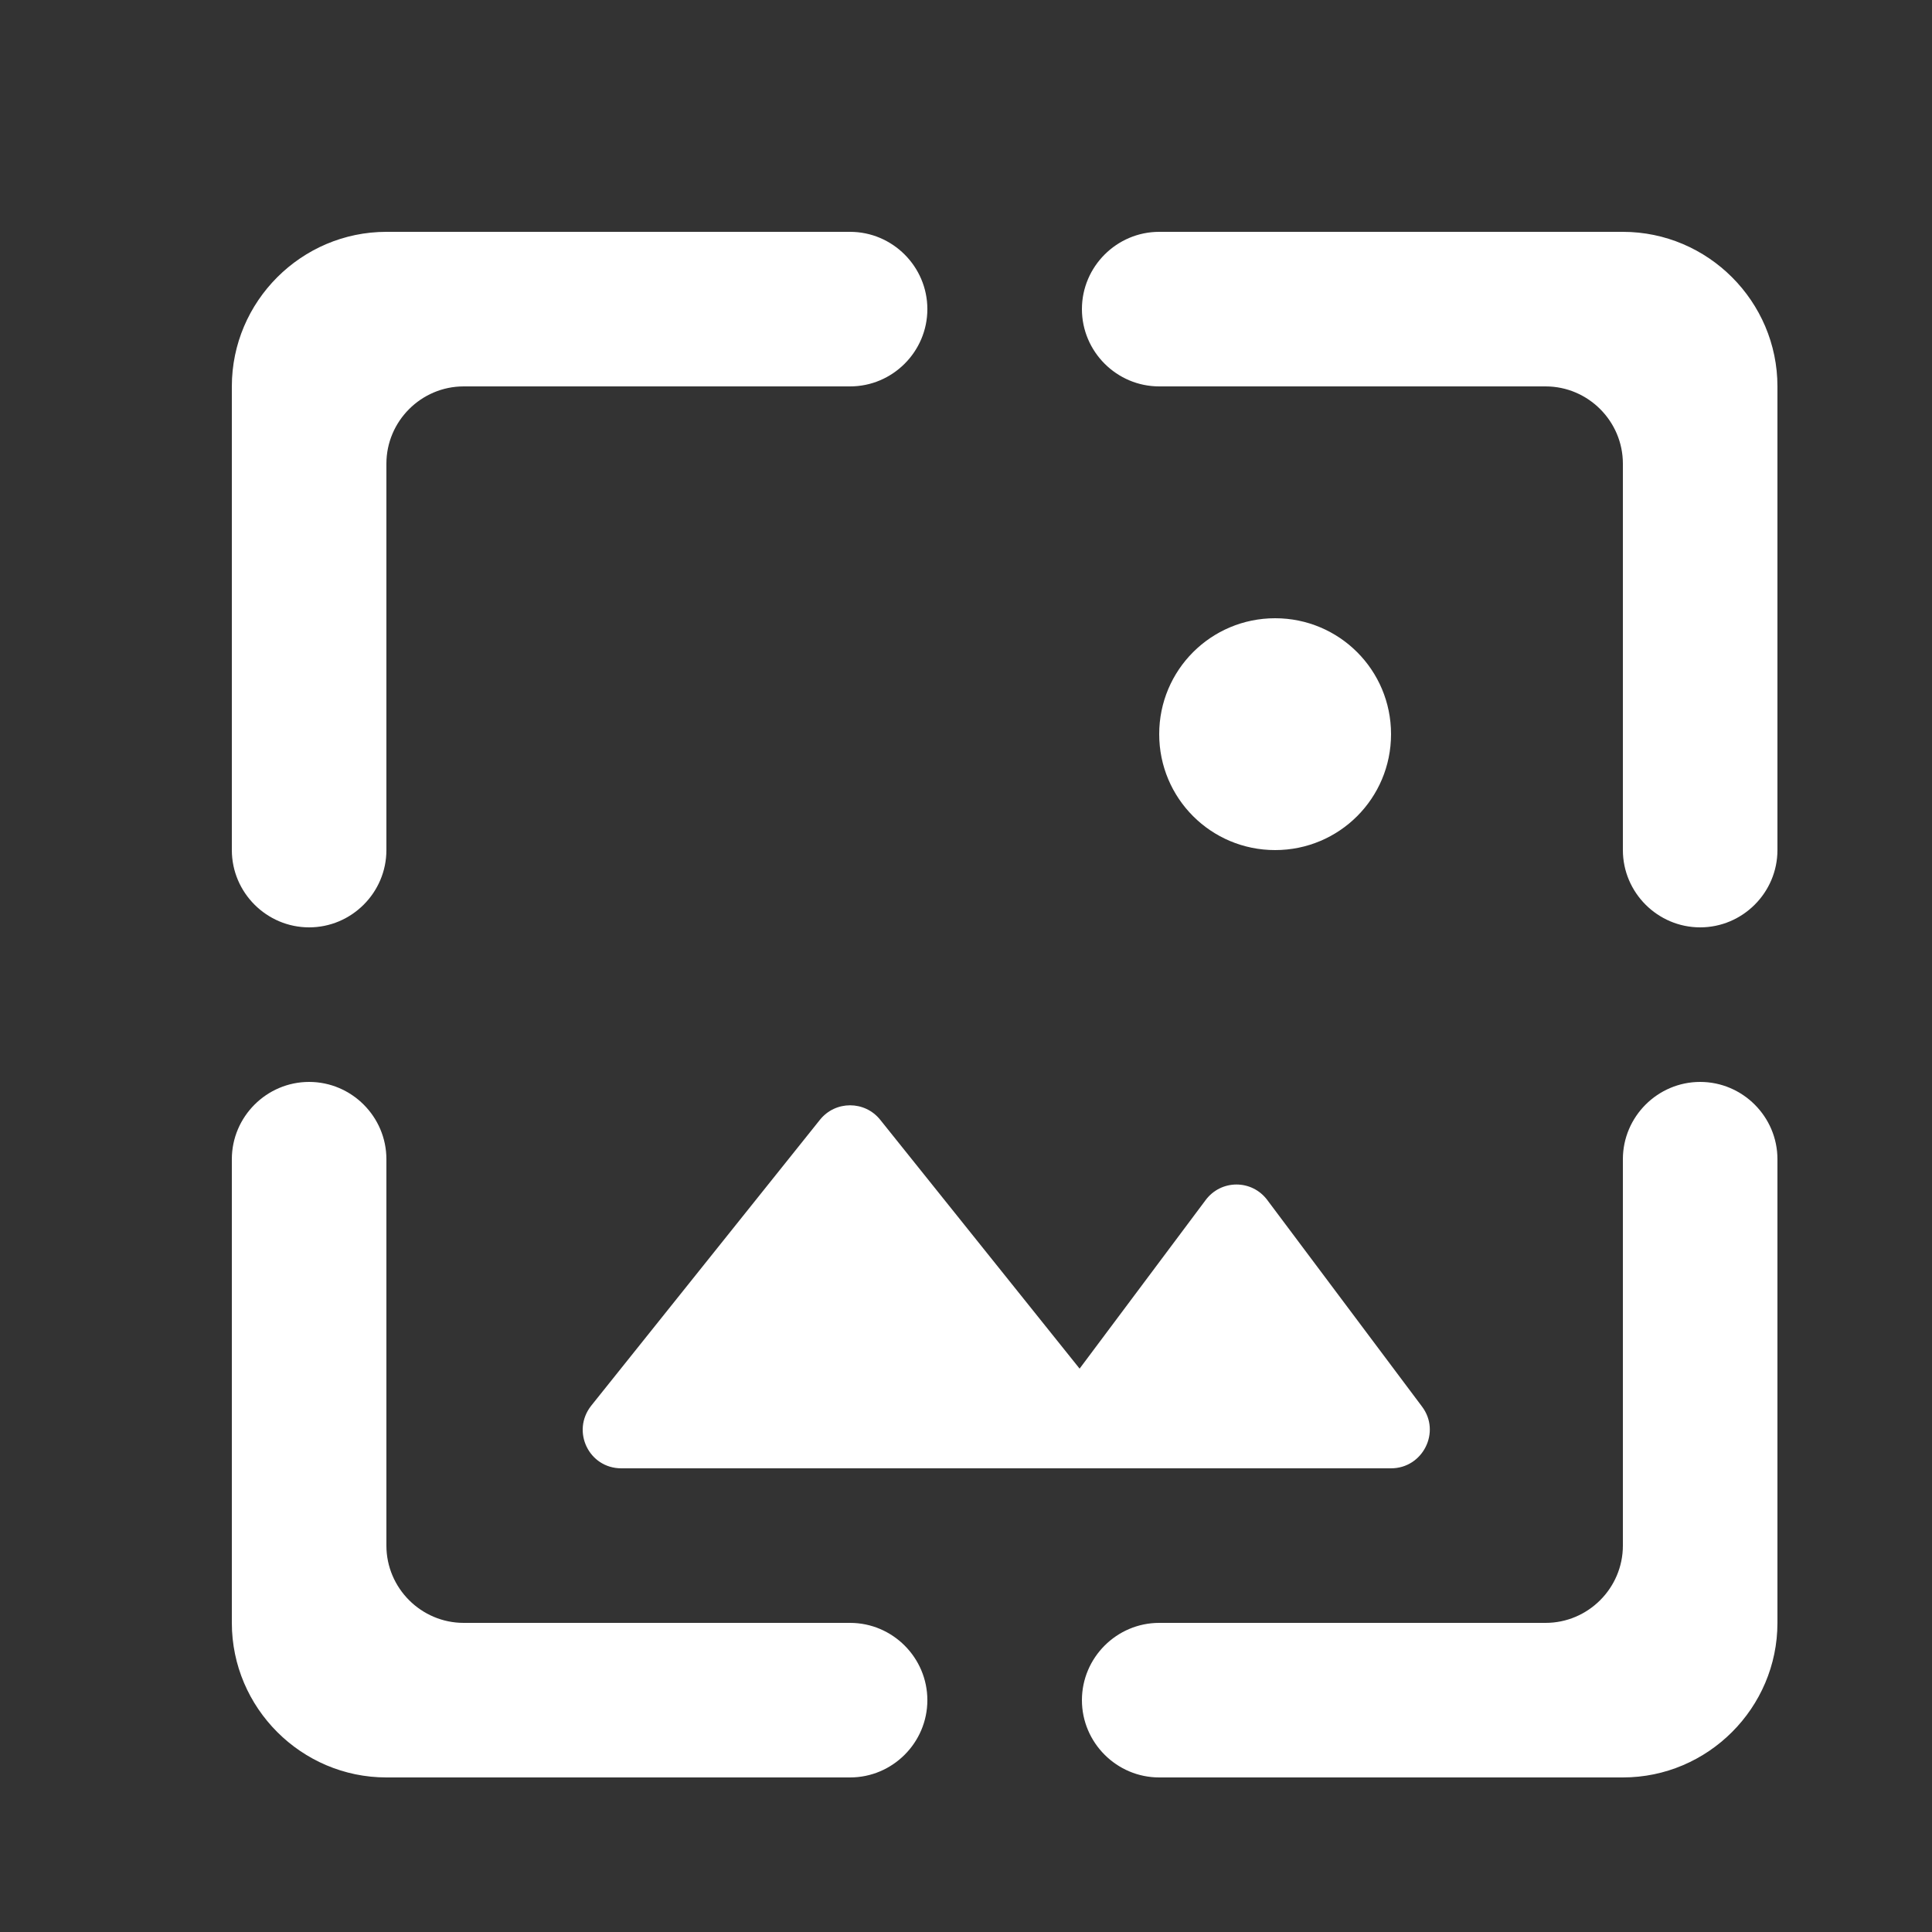 <?xml version="1.0" encoding="UTF-8"?>
<svg width="25px" height="25px" viewBox="0 0 25 25" version="1.1" xmlns="http://www.w3.org/2000/svg" xmlns:xlink="http://www.w3.org/1999/xlink">
    <rect x="0" y="0" width="25" height="25" fill="#333333" stroke="none"/>
    <!-- Generator: Sketch 51.3 (57544) - http://www.bohemiancoding.com/sketch -->
    <title>Icon table facade</title>
    <desc>Created with Sketch.</desc>
    <defs></defs>
    <g id="Icon-table-facade" stroke="none" stroke-width="1" fill="none" fill-rule="evenodd">
        <path d="M5,6 C5,5.45 5.45,5 6,5 L11,5 C11.55,5 12,4.55 12,4 C12,3.45 11.55,3 11,3 L5,3 C3.9,3 3,3.9 3,5 L3,11 C3,11.55 3.45,12 4,12 C4.55,12 5,11.55 5,11 L5,6 Z M10.61,14.49 L7.65,18.19 C7.39,18.52 7.62,19 8.04,19 L18,19 C18.41,19 18.65,18.53 18.4,18.2 L16.4,15.53 C16.2,15.26 15.8,15.26 15.6,15.53 L13.97,17.71 L11.39,14.49 C11.19,14.24 10.81,14.24 10.61,14.49 Z M18,9.5 C18,8.67 17.33,8 16.5,8 C15.67,8 15,8.67 15,9.5 C15,10.33 15.67,11 16.5,11 C17.33,11 18,10.33 18,9.5 Z M21,3 L15,3 C14.45,3 14,3.45 14,4 C14,4.55 14.45,5 15,5 L20,5 C20.55,5 21,5.45 21,6 L21,11 C21,11.55 21.45,12 22,12 C22.55,12 23,11.55 23,11 L23,5 C23,3.9 22.1,3 21,3 Z M21,20 C21,20.55 20.55,21 20,21 L15,21 C14.45,21 14,21.45 14,22 C14,22.55 14.45,23 15,23 L21,23 C22.1,23 23,22.1 23,21 L23,15 C23,14.45 22.55,14 22,14 C21.45,14 21,14.45 21,15 L21,20 Z M4,14 C3.45,14 3,14.45 3,15 L3,21 C3,22.1 3.9,23 5,23 L11,23 C11.55,23 12,22.55 12,22 C12,21.45 11.55,21 11,21 L6,21 C5.45,21 5,20.55 5,20 L5,15 C5,14.45 4.55,14 4,14 Z" id="Shape" fill="#FFFFFF" fill-rule="nonzero"></path>
    </g>
</svg>